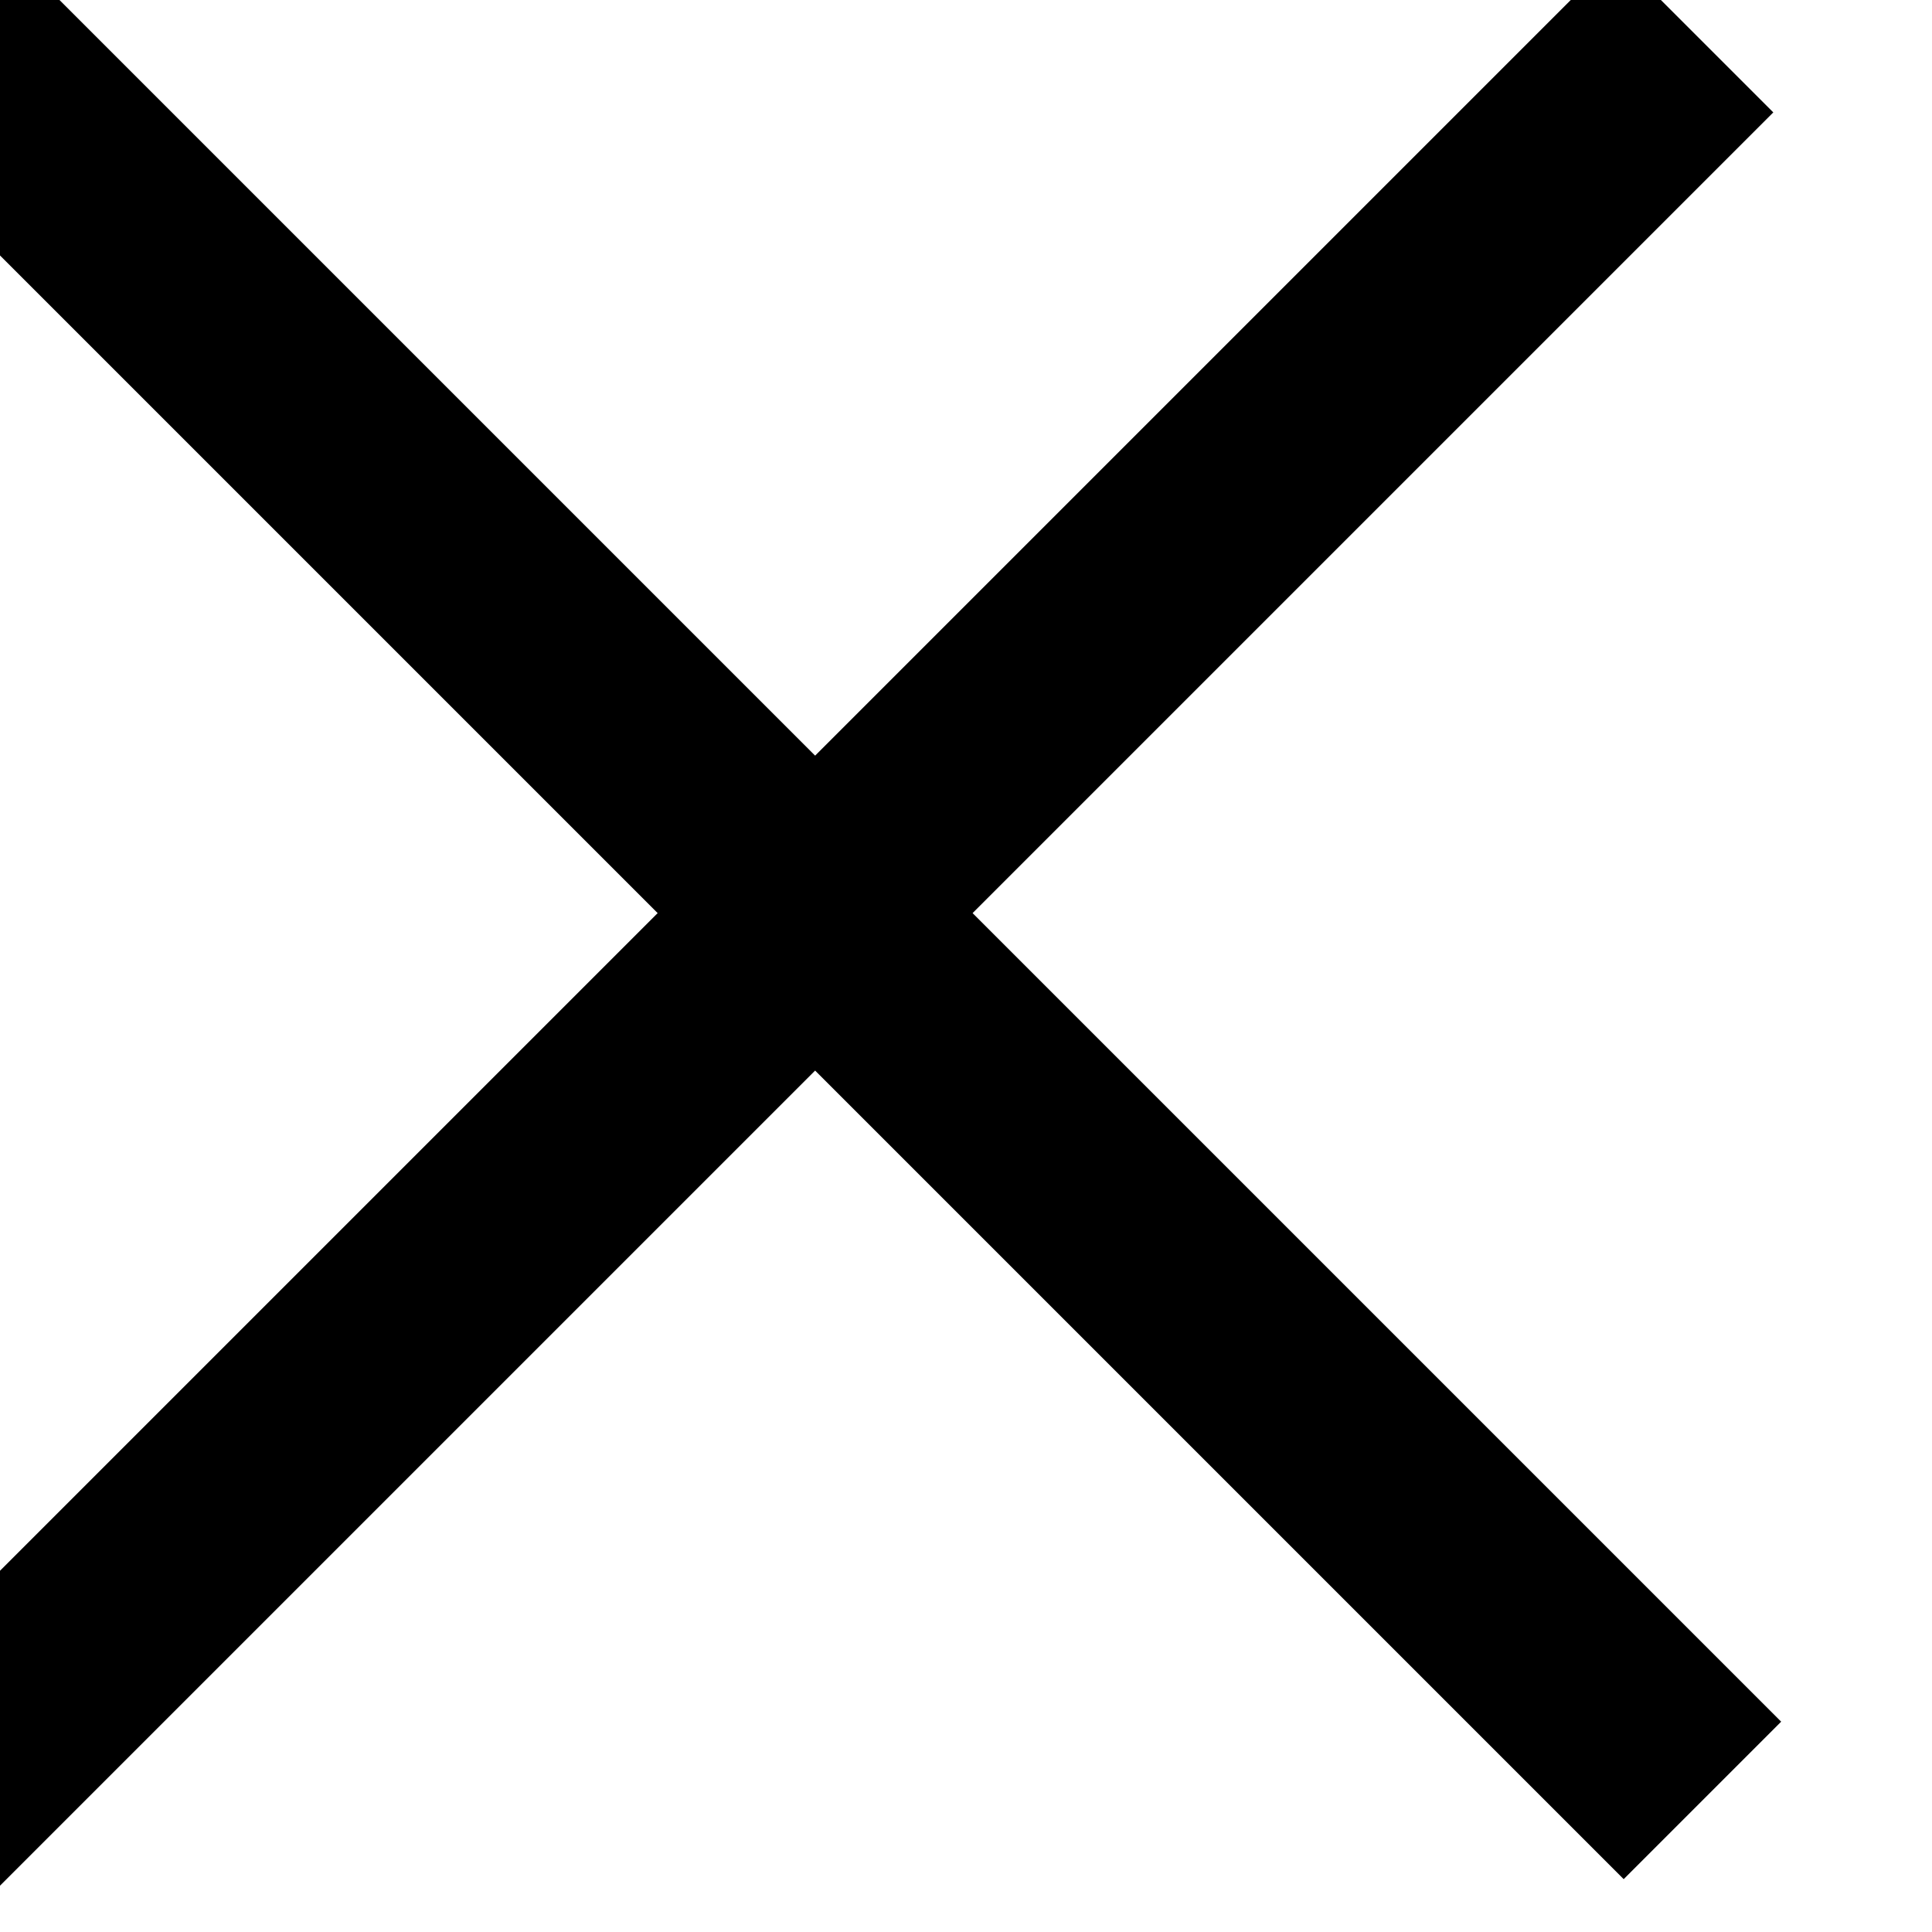 <svg width="13" height="13" version="1.1" viewBox="0 0 13 13" xmlns="http://www.w3.org/2000/svg">
 <g transform="matrix(.999 0 0 .999 7506.2 8018.7)" fill="none" stroke="#000" stroke-width="1.5" data-name="Group 4638">
  <path transform="translate(2127.2 9381.5)" d="m-9629.5-17408-11.953 11.953" data-name="Path 9694"/>
  <path transform="rotate(-90 -7764.4 -250.2)" d="M 11.953,0 0,11.953" data-name="Path 9695"/>
 </g>
</svg>
